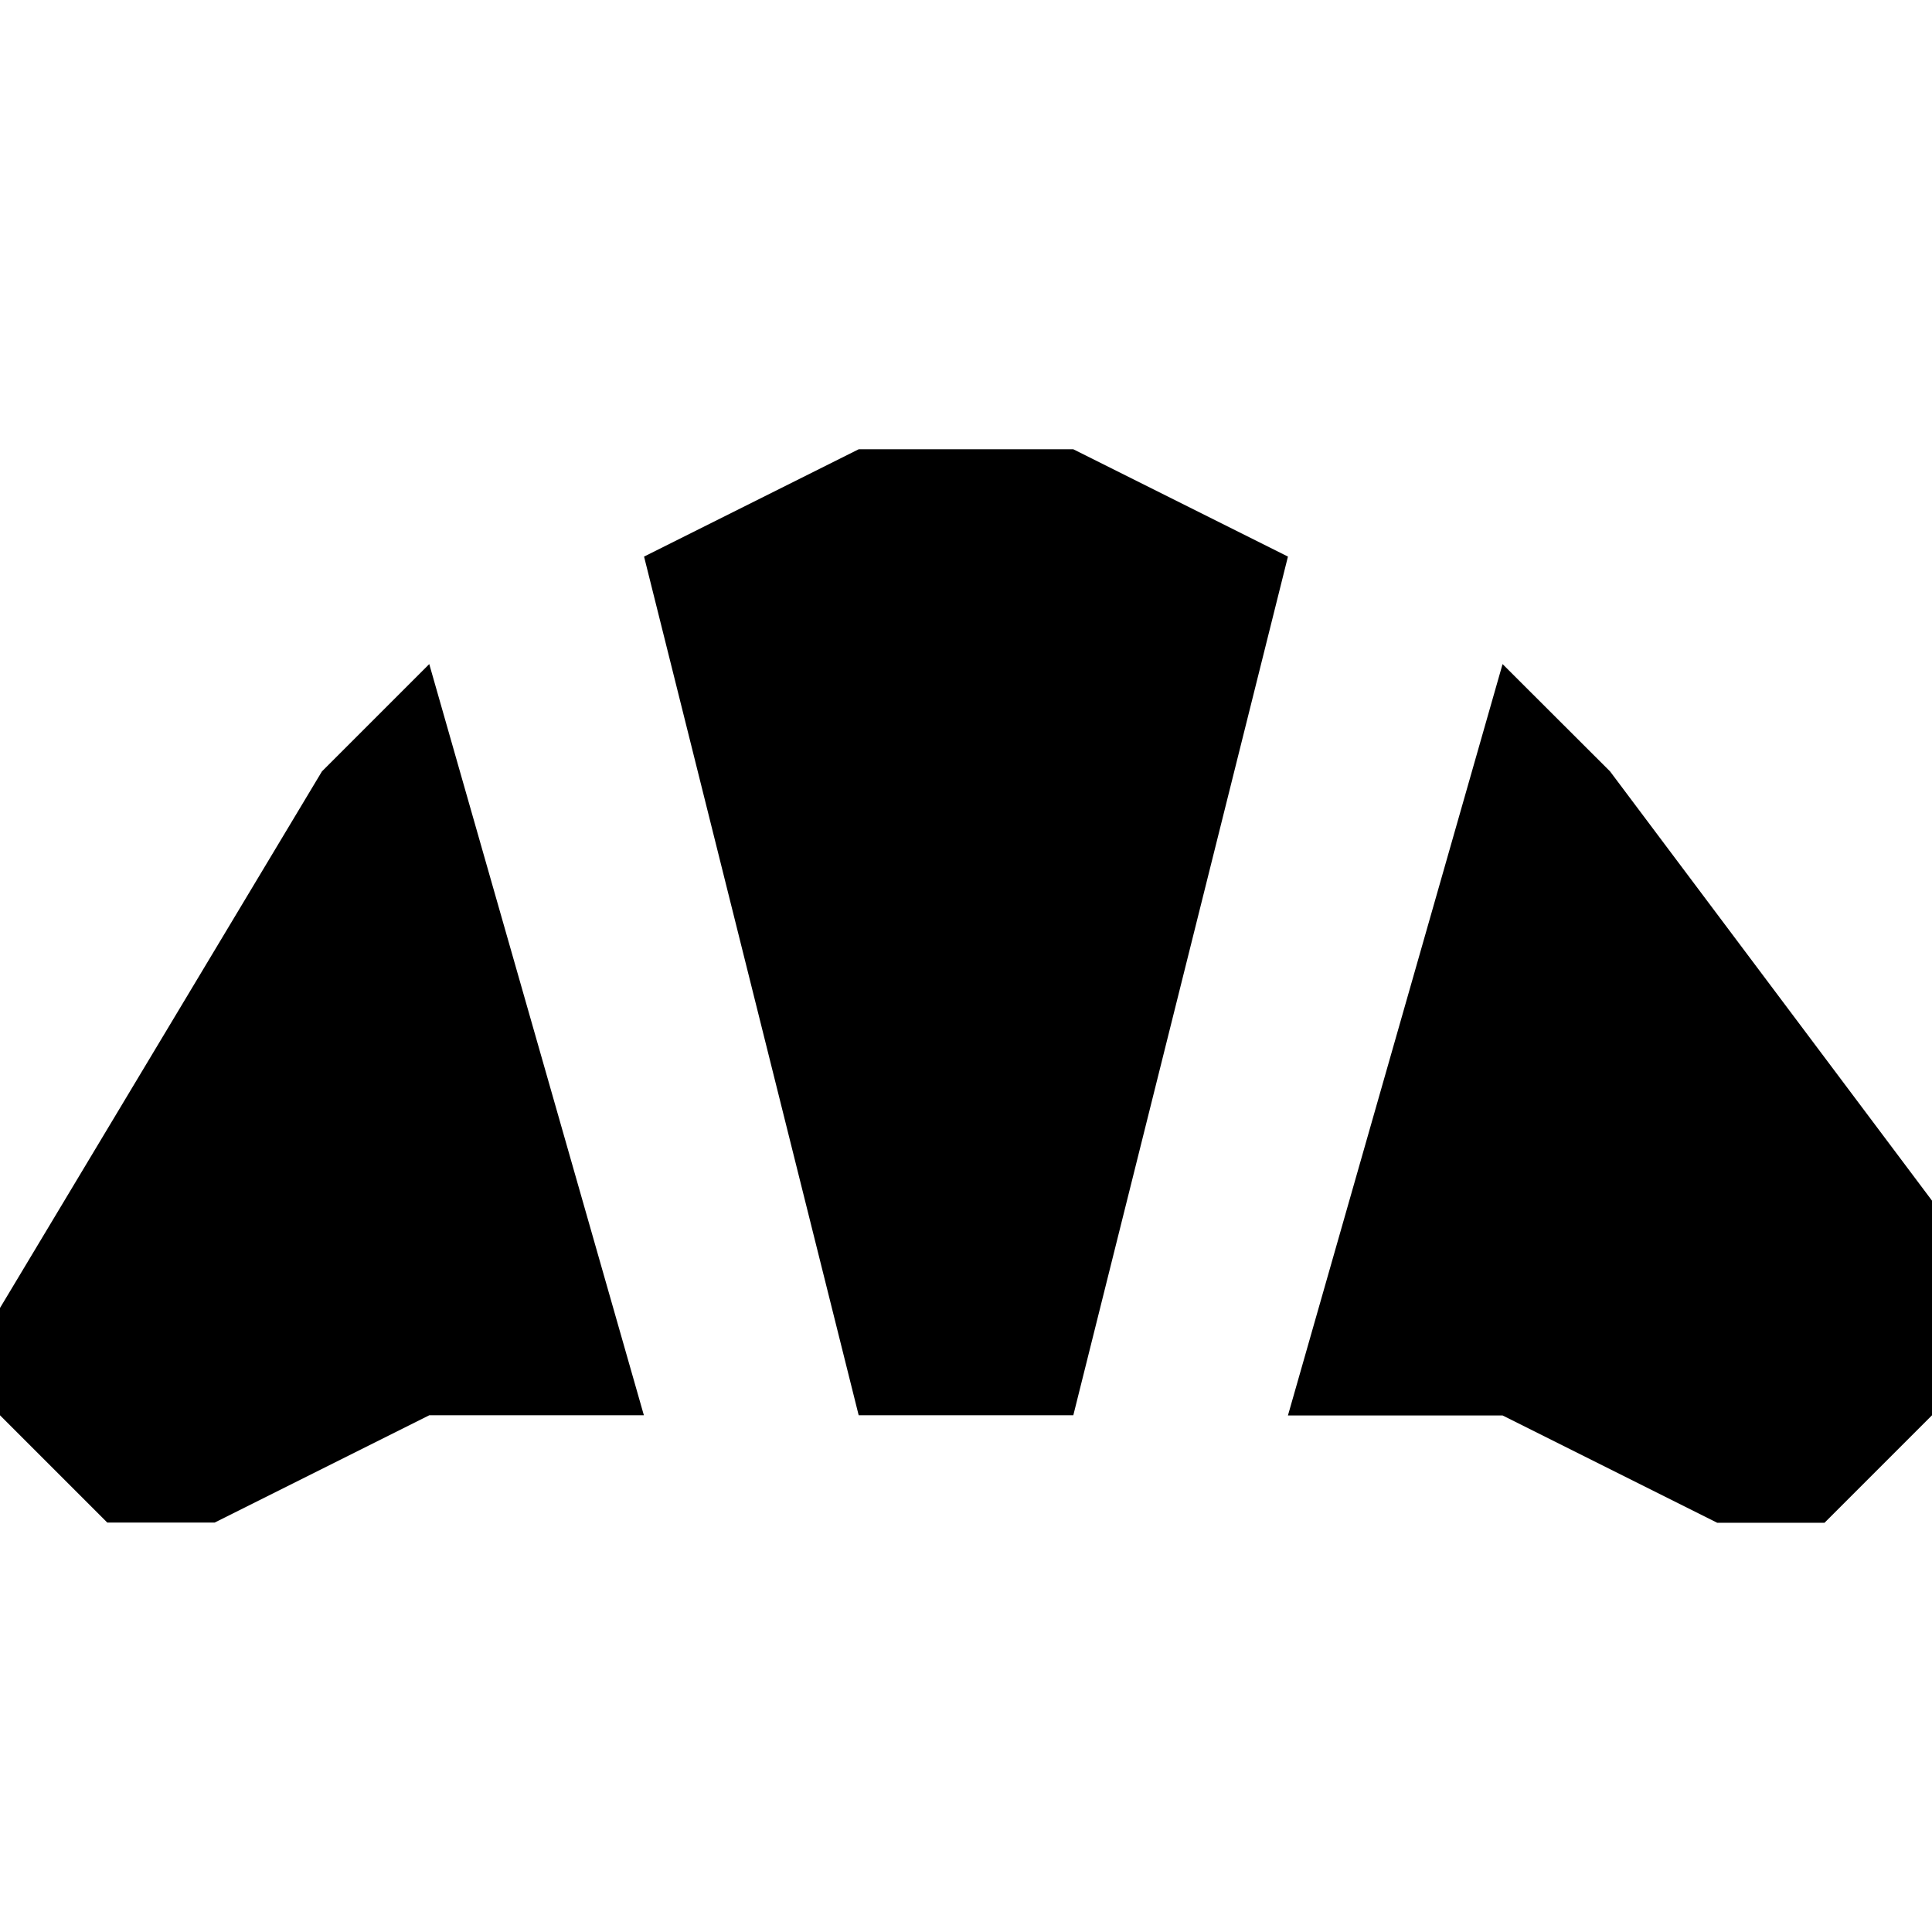 <?xml version="1.0" encoding="UTF-8" standalone="no"?>
<!-- Created with Inkscape (http://www.inkscape.org/) -->

<svg
   xmlns:dc="http://purl.org/dc/elements/1.1/"
   xmlns:cc="http://creativecommons.org/ns#"
   xmlns:rdf="http://www.w3.org/1999/02/22-rdf-syntax-ns#"
   xmlns:svg="http://www.w3.org/2000/svg"
   xmlns="http://www.w3.org/2000/svg"
   xmlns:sodipodi="http://sodipodi.sourceforge.net/DTD/sodipodi-0.dtd"
   xmlns:inkscape="http://www.inkscape.org/namespaces/inkscape"
   version="1.1"
   width="11"
   height="11"
   id="svg4764"
   inkscape:version="0.91+devel+osxmenu r12911"
   sodipodi:docname="bakery-11.svg"
   viewBox="0 0 11 11">
  <sodipodi:namedview
     pagecolor="#ffffff"
     bordercolor="#666666"
     borderopacity="1"
     objecttolerance="10"
     gridtolerance="10"
     guidetolerance="10"
     inkscape:pageopacity="0"
     inkscape:pageshadow="2"
     inkscape:window-width="1107"
     inkscape:window-height="659"
     id="namedview3352"
     inkscape:document-units="px"
     showgrid="true"
     inkscape:zoom="21.454545"
     inkscape:cx="5.5"
     inkscape:cy="5.5"
     inkscape:window-x="332"
     inkscape:window-y="260"
     inkscape:window-maximized="0"
     inkscape:current-layer="svg4764">
    <inkscape:grid
       type="xygrid"
       id="grid3434" />
  </sodipodi:namedview>
  <defs
     id="defs4766" />
  <path
     d="m 4.889,2.558 -1.222,0.611 1.222,4.889 1.222,0 L 7.333,3.169 6.111,2.558 Z M 2.444,3.781 1.833,4.392 0,7.447 l 0,0.611 0.611,0.611 0.611,0 1.222,-0.611 1.222,0 z m 6.111,0 -1.222,4.278 1.222,0 1.222,0.611 0.611,0 L 11,8.058 11,6.836 9.167,4.392 Z"
     inkscape:connector-curvature="0"
     id="path5836"
     style="color:#000000;display:inline;overflow:visible;visibility:visible;fill:#000000;fill-opacity:1;fill-rule:nonzero;stroke:none;stroke-width:0;marker:none;enable-background:accumulate" />
</svg>

